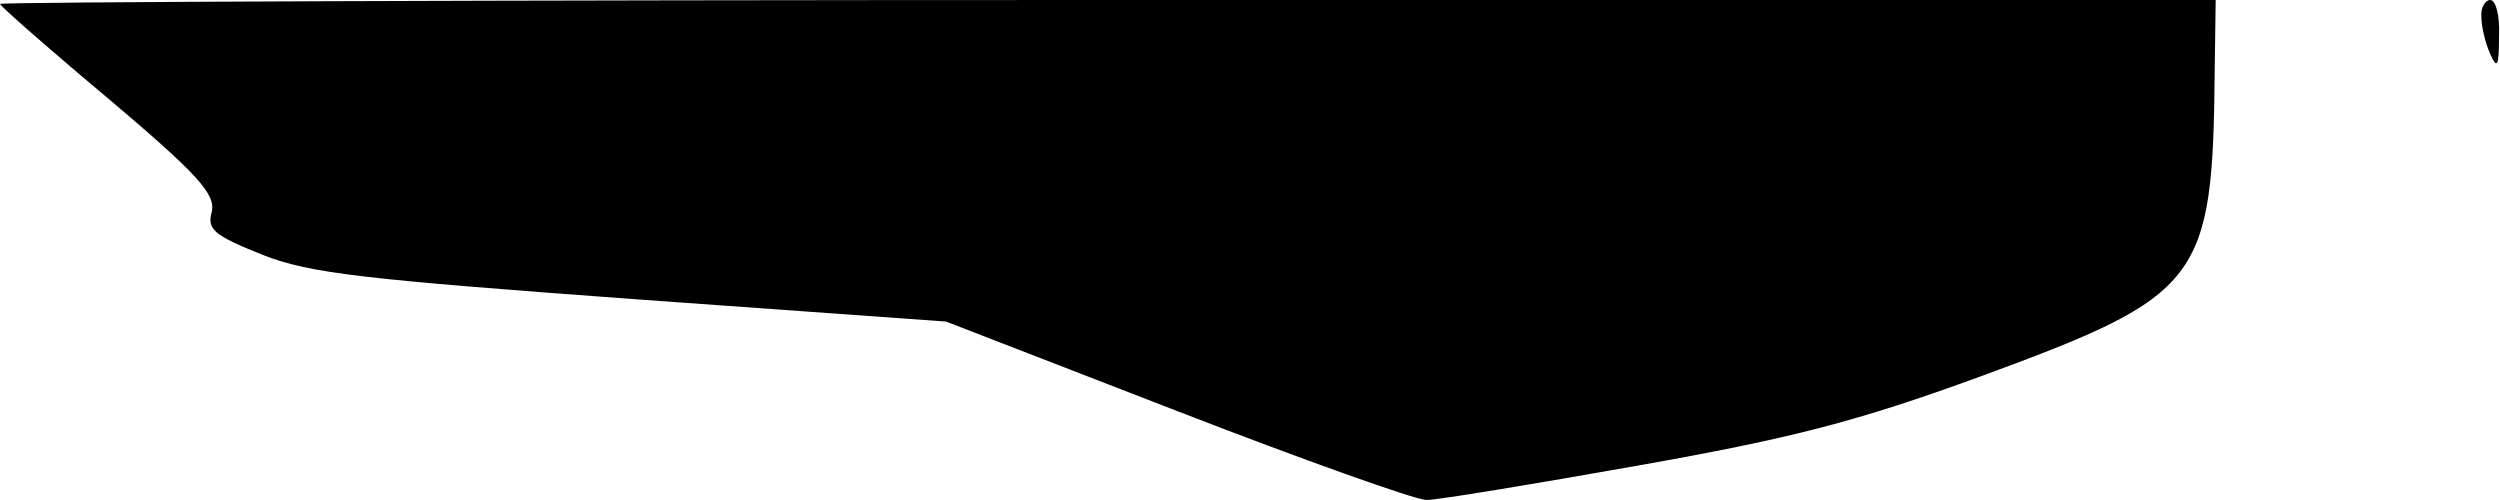 <?xml version="1.0" standalone="no"?>
<!DOCTYPE svg PUBLIC "-//W3C//DTD SVG 20010904//EN"
 "http://www.w3.org/TR/2001/REC-SVG-20010904/DTD/svg10.dtd">
<svg version="1.0" xmlns="http://www.w3.org/2000/svg"
 width="255pt" height="51pt" viewBox="0 0 255 51"
 preserveAspectRatio="xMidYMid meet">
<g transform="translate(0,51) scale(0.1,-0.1)"
fill="#000000" stroke="none">
<path fill="#000000" stroke="none" d="M0 506 c0 -2 50 -46 111 -97 91 -77
109 -97 105 -115 -5 -18 2 -24 52 -44 48 -19 105 -25 377 -45 l320 -23 235
-91 c129 -50 244 -91 255 -91 11 0 108 16 215 35 158 28 224 45 350 91 226 83
237 97 239 312 l1 72 -1130 0 c-622 0 -1130 -2 -1130 -4z"/>
<path fill="#000000" stroke="none" d="M2531 493 c0 -10 4 -27 9 -38 7 -16 9
-13 9 18 1 20 -3 37 -9 37 -5 0 -10 -8 -9 -17z"/>
</g>
</svg>
